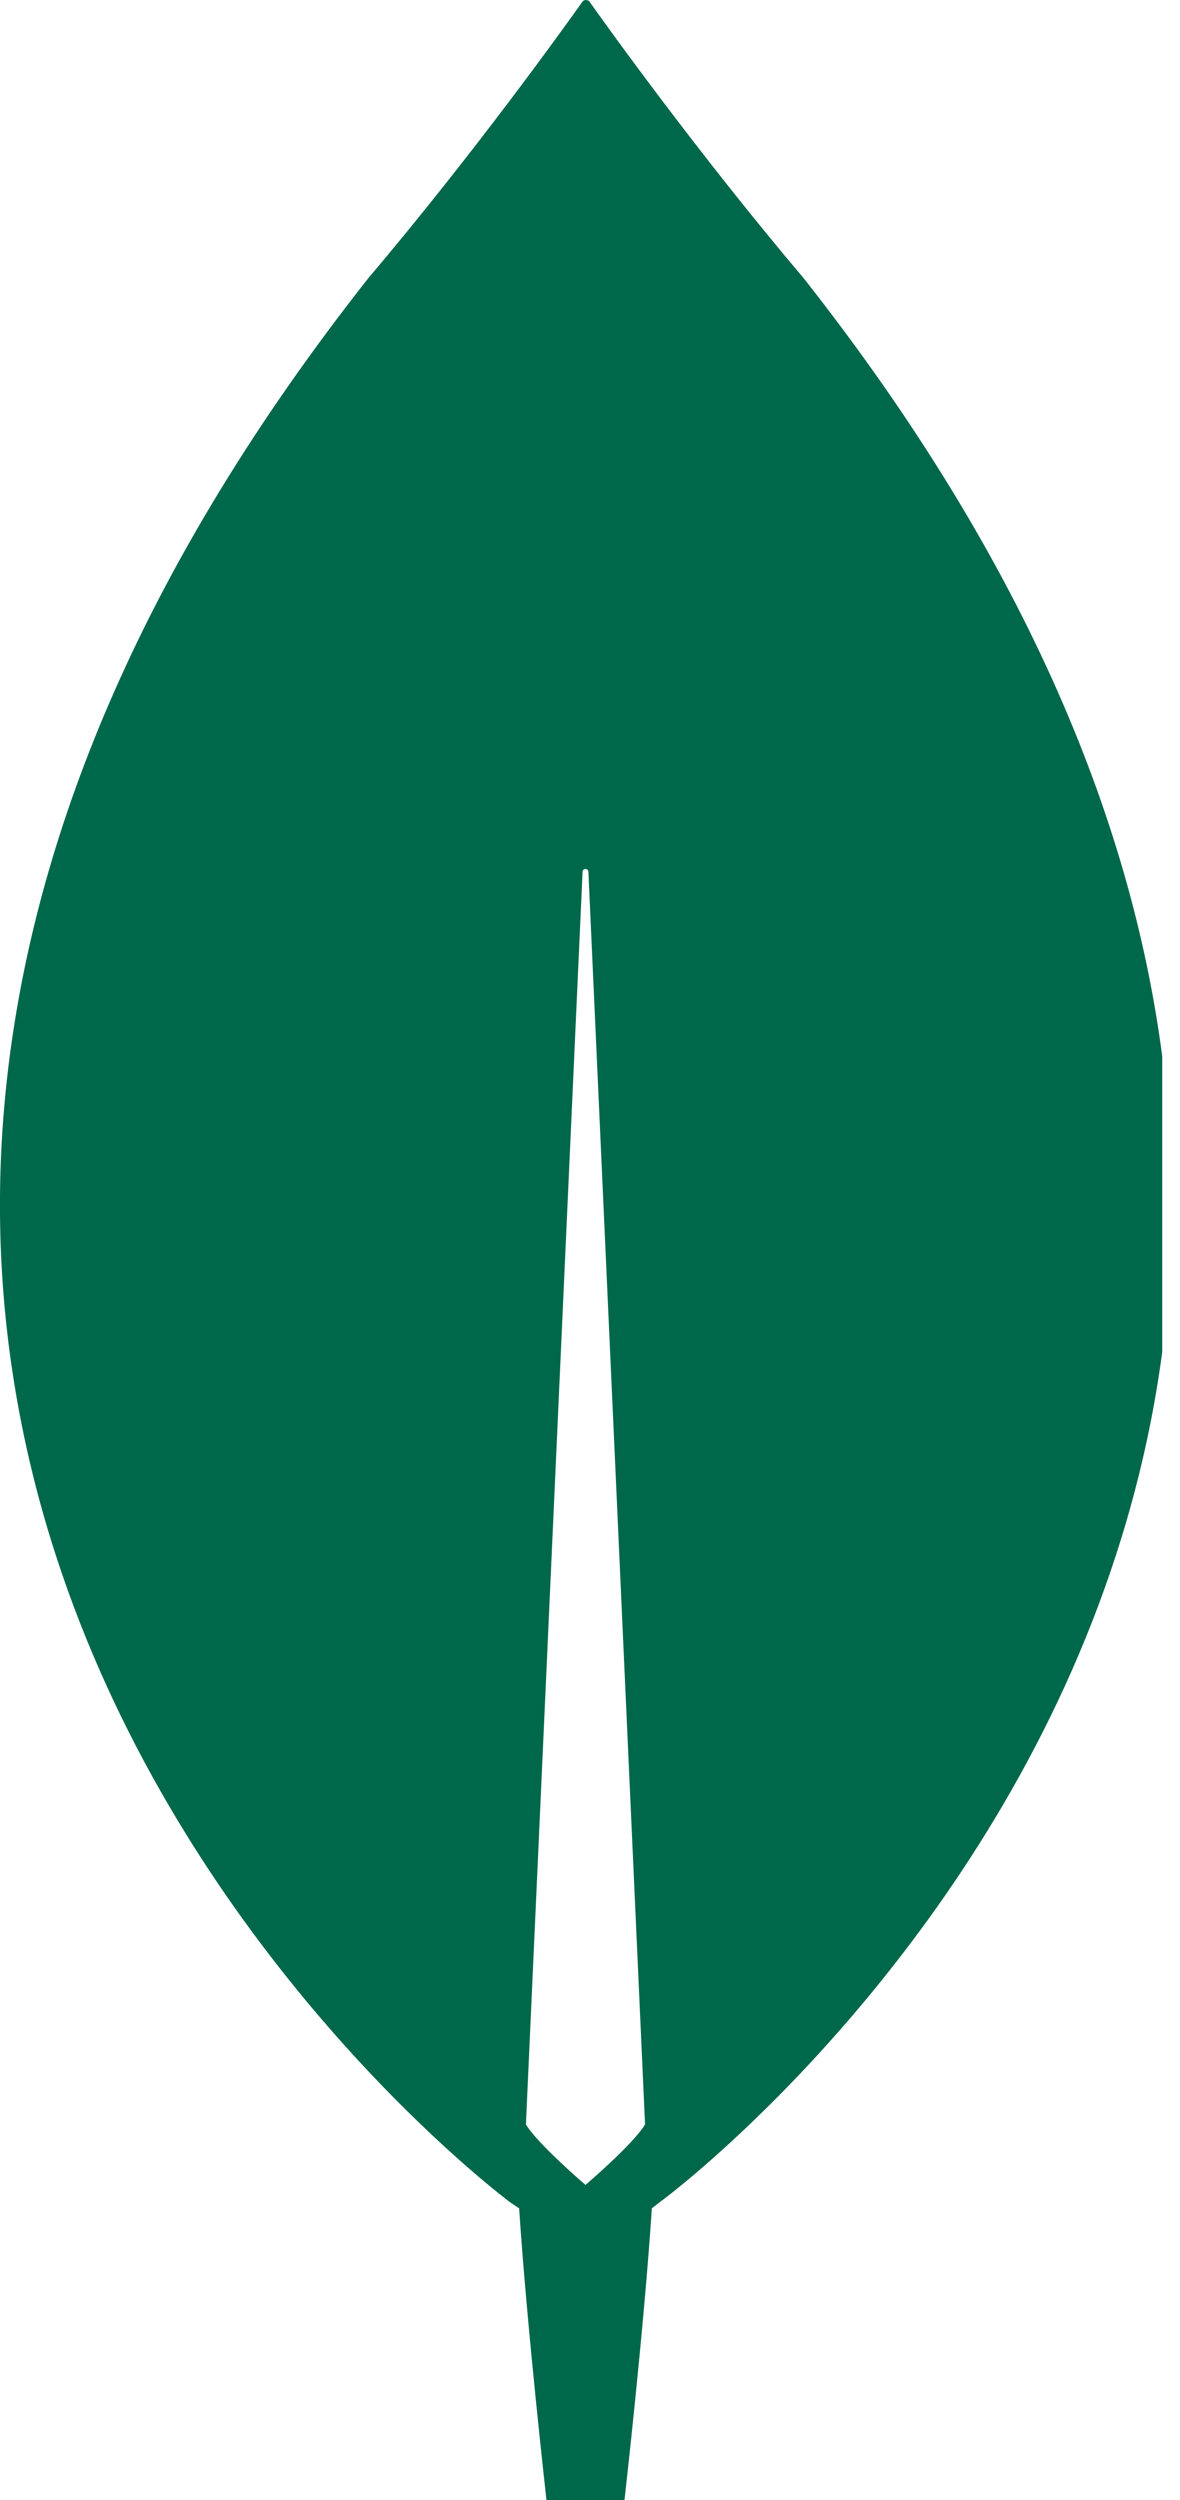 <svg width="17" height="36" viewBox="0 0 17 36" fill="none" xmlns="http://www.w3.org/2000/svg">
<g clip-path="url(#clip0_2_38)">
<path d="M11.583 4.012C10.065 2.22 8.758 0.399 8.491 0.021C8.463 -0.007 8.421 -0.007 8.393 0.021C8.126 0.399 6.819 2.22 5.301 4.012C-7.725 20.552 7.353 31.715 7.353 31.715L7.479 31.799C7.592 33.521 7.873 36 7.873 36H8.435H8.997C8.997 36 9.278 33.535 9.391 31.799L9.517 31.701C9.531 31.701 24.609 20.552 11.583 4.012ZM8.435 31.462C8.435 31.462 7.761 30.888 7.578 30.594V30.566L8.393 12.556C8.393 12.499 8.477 12.499 8.477 12.556L9.292 30.566V30.594C9.11 30.888 8.435 31.462 8.435 31.462Z" fill="#00684A"/>
</g>
<defs>
<clipPath id="clip0_2_38">
<rect width="16.744" height="36" fill="white"/>
</clipPath>
</defs>
</svg>
